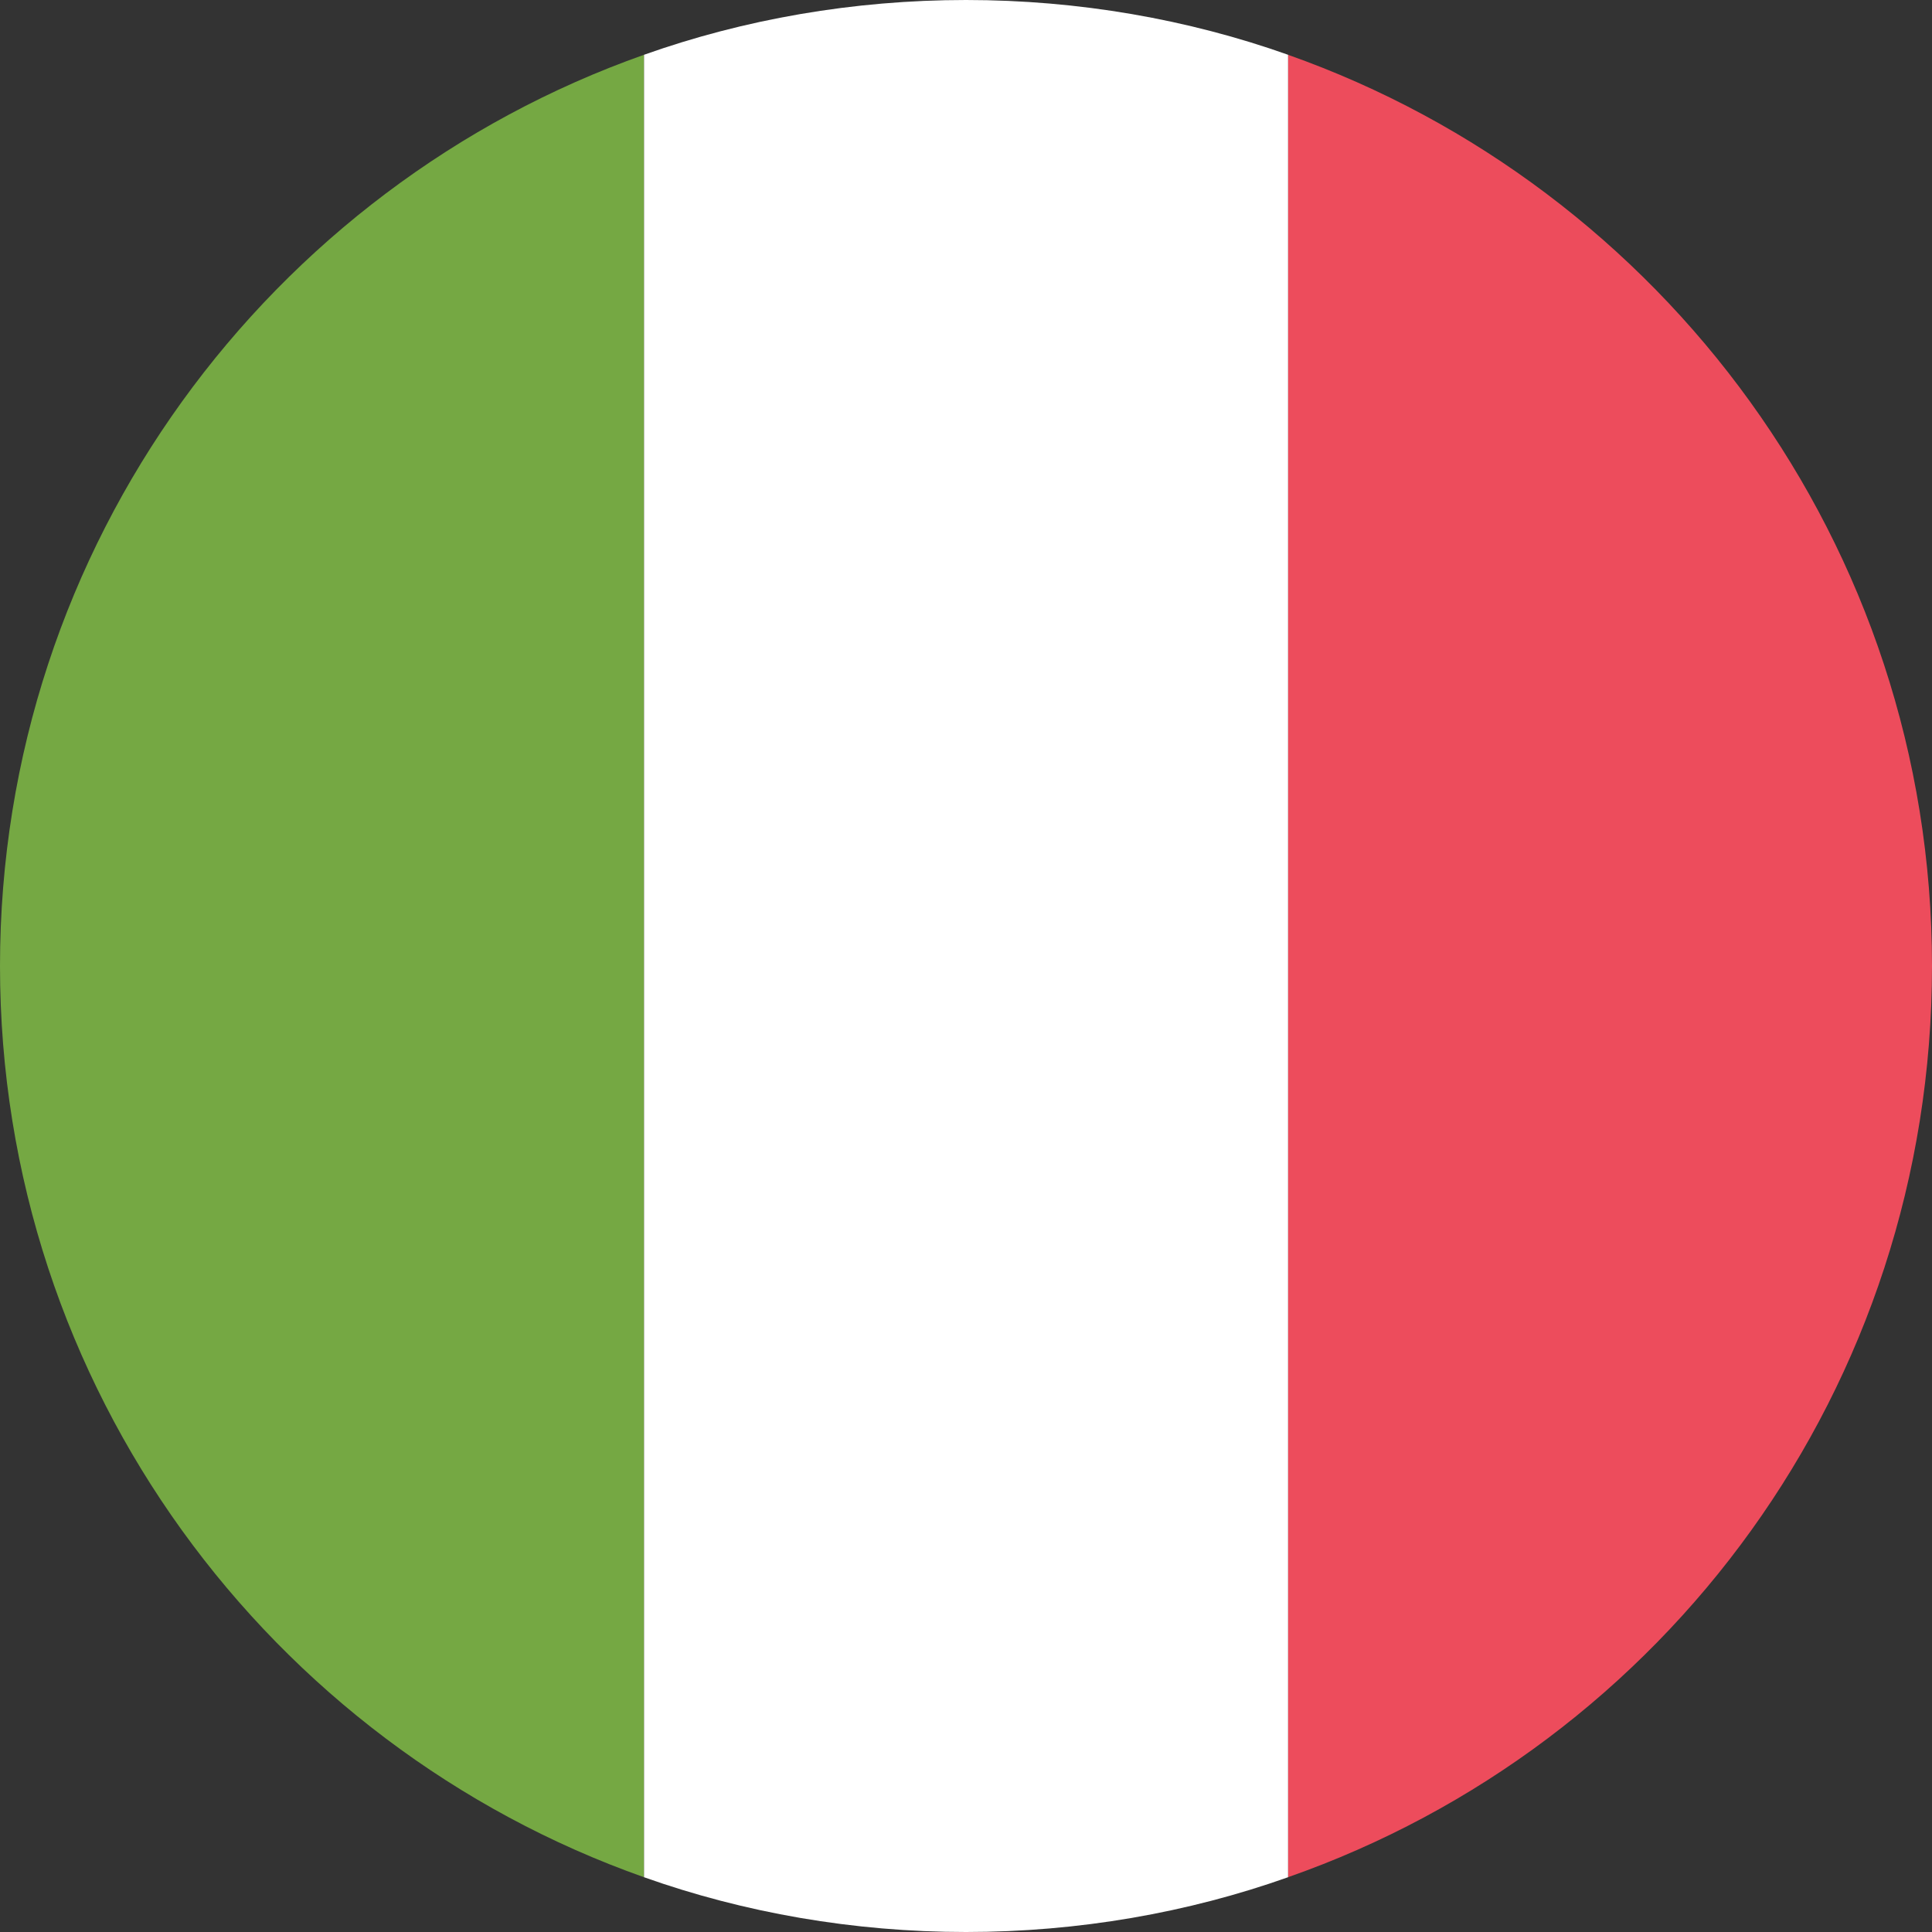 <svg width="20" height="20" viewBox="0 0 20 20" fill="none" xmlns="http://www.w3.org/2000/svg">
<rect x="0" y="0" width="20" height="20" fill="#333333" stroke="none"/>
<path d="M0 10C0 14.367 2.8 18.067 6.667 19.433V0.567C2.8 1.933 0 5.633 0 10Z" fill="#75A843"/>
<path d="M20 10C20 5.633 17.2 1.933 13.333 0.567V19.433C17.233 18.067 20 14.367 20 10Z" fill="#ED4C5C"/>
<path d="M6.667 19.433C7.7 19.8 8.834 20 10 20C11.167 20 12.3 19.8 13.334 19.433V0.567C12.3 0.2 11.167 0 10 0C8.834 0 7.7 0.2 6.667 0.567V19.433Z" fill="white"/>
</svg>

